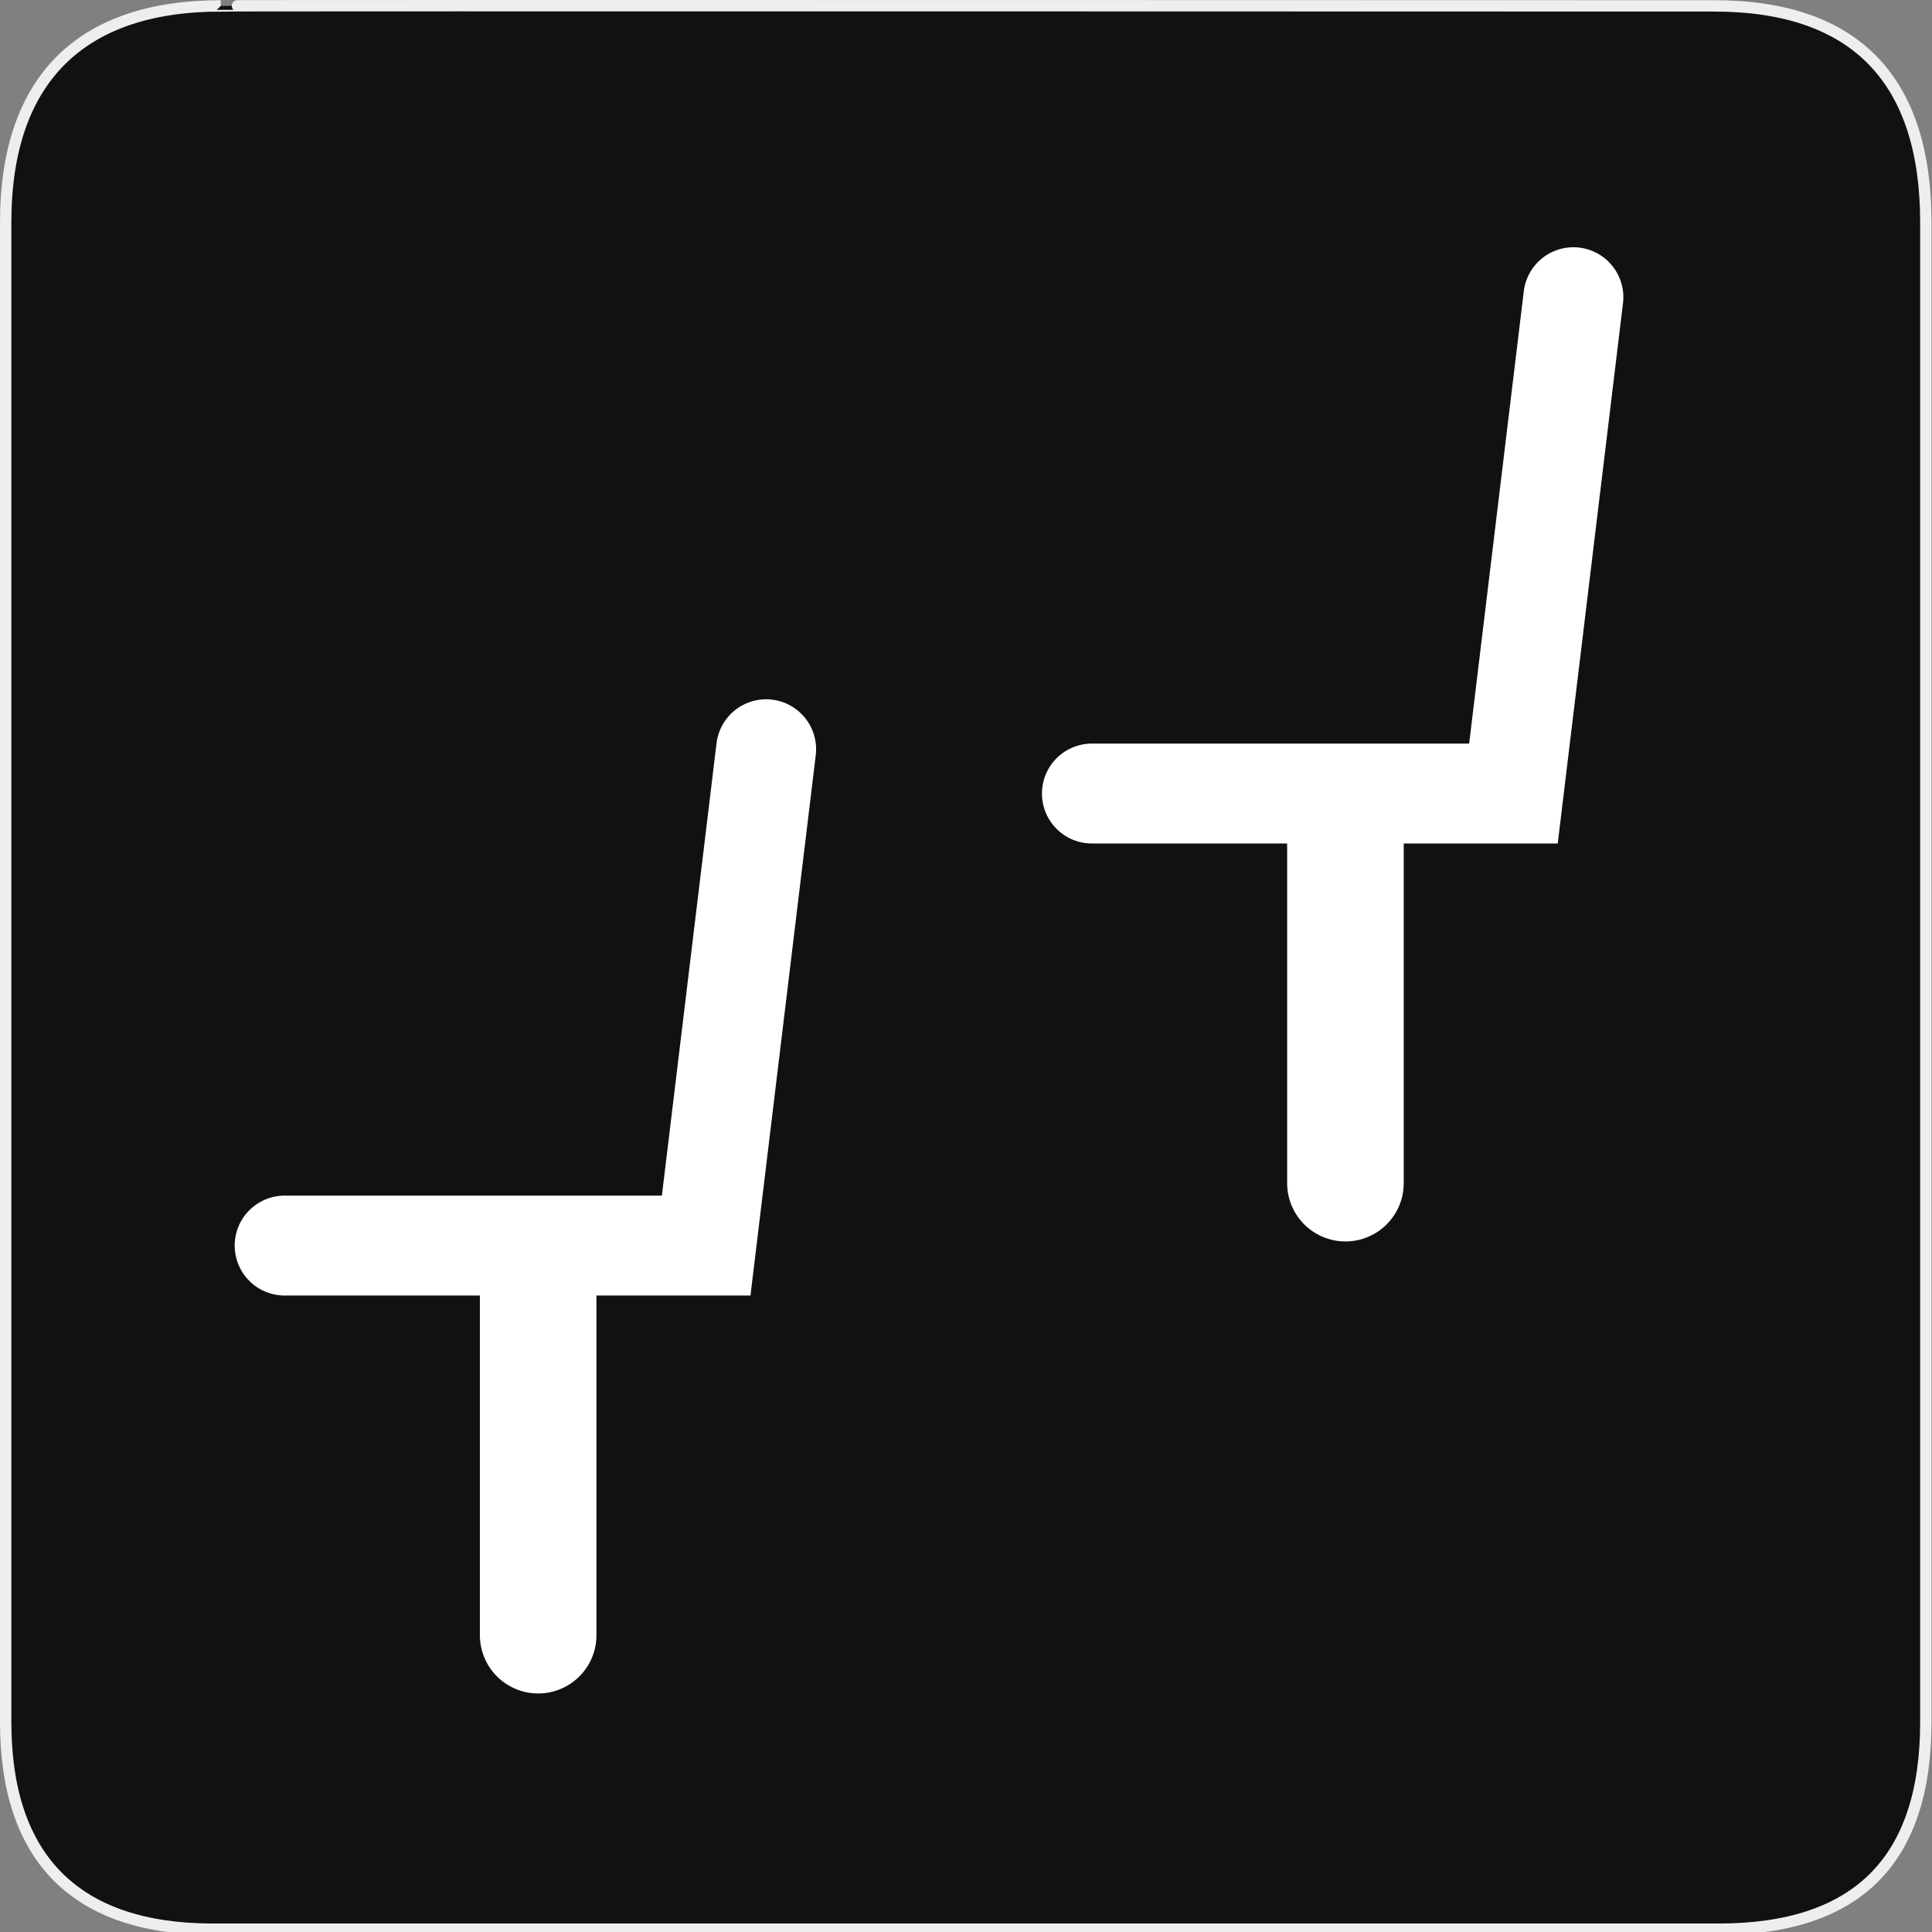 <svg width="580" height="580" viewBox="0 0 580 580" fill="none" xmlns="http://www.w3.org/2000/svg">
<rect x="0" y="0" width="580" height="580" fill="#808080" stroke="none"/>
<g clip-path="url(#clip0)">
<path d="M66.275 1.768C24.94 1.768 1.704 23.139 1.704 66.804V516.927C1.704 557.771 22.598 579.156 63.896 579.156H515.92C557.227 579.156 578.149 558.84 578.149 516.927V66.804C578.149 24.203 557.227 1.768 514.627 1.768C514.624 1.768 66.133 1.625 66.275 1.768Z" fill="#111111" stroke="#EEEEEE" stroke-width="3.408"/>
<path d="M161.563 490.892V379.282" stroke="white" stroke-width="35" stroke-linecap="round"/>
<path d="M85.456 373.929H212L230 224.929" stroke="white" stroke-width="30" stroke-linecap="round"/>
<path d="M327.801 238.226H454.345L472.345 89.226" stroke="white" stroke-width="30" stroke-linecap="round"/>
<path d="M403.909 355.189V243.579" stroke="white" stroke-width="35" stroke-linecap="round"/>
</g>
<defs>
<clipPath id="clip0">
<path d="M0 0H580V580H0V0Z" fill="white"/>
</clipPath>
</defs>
</svg>
